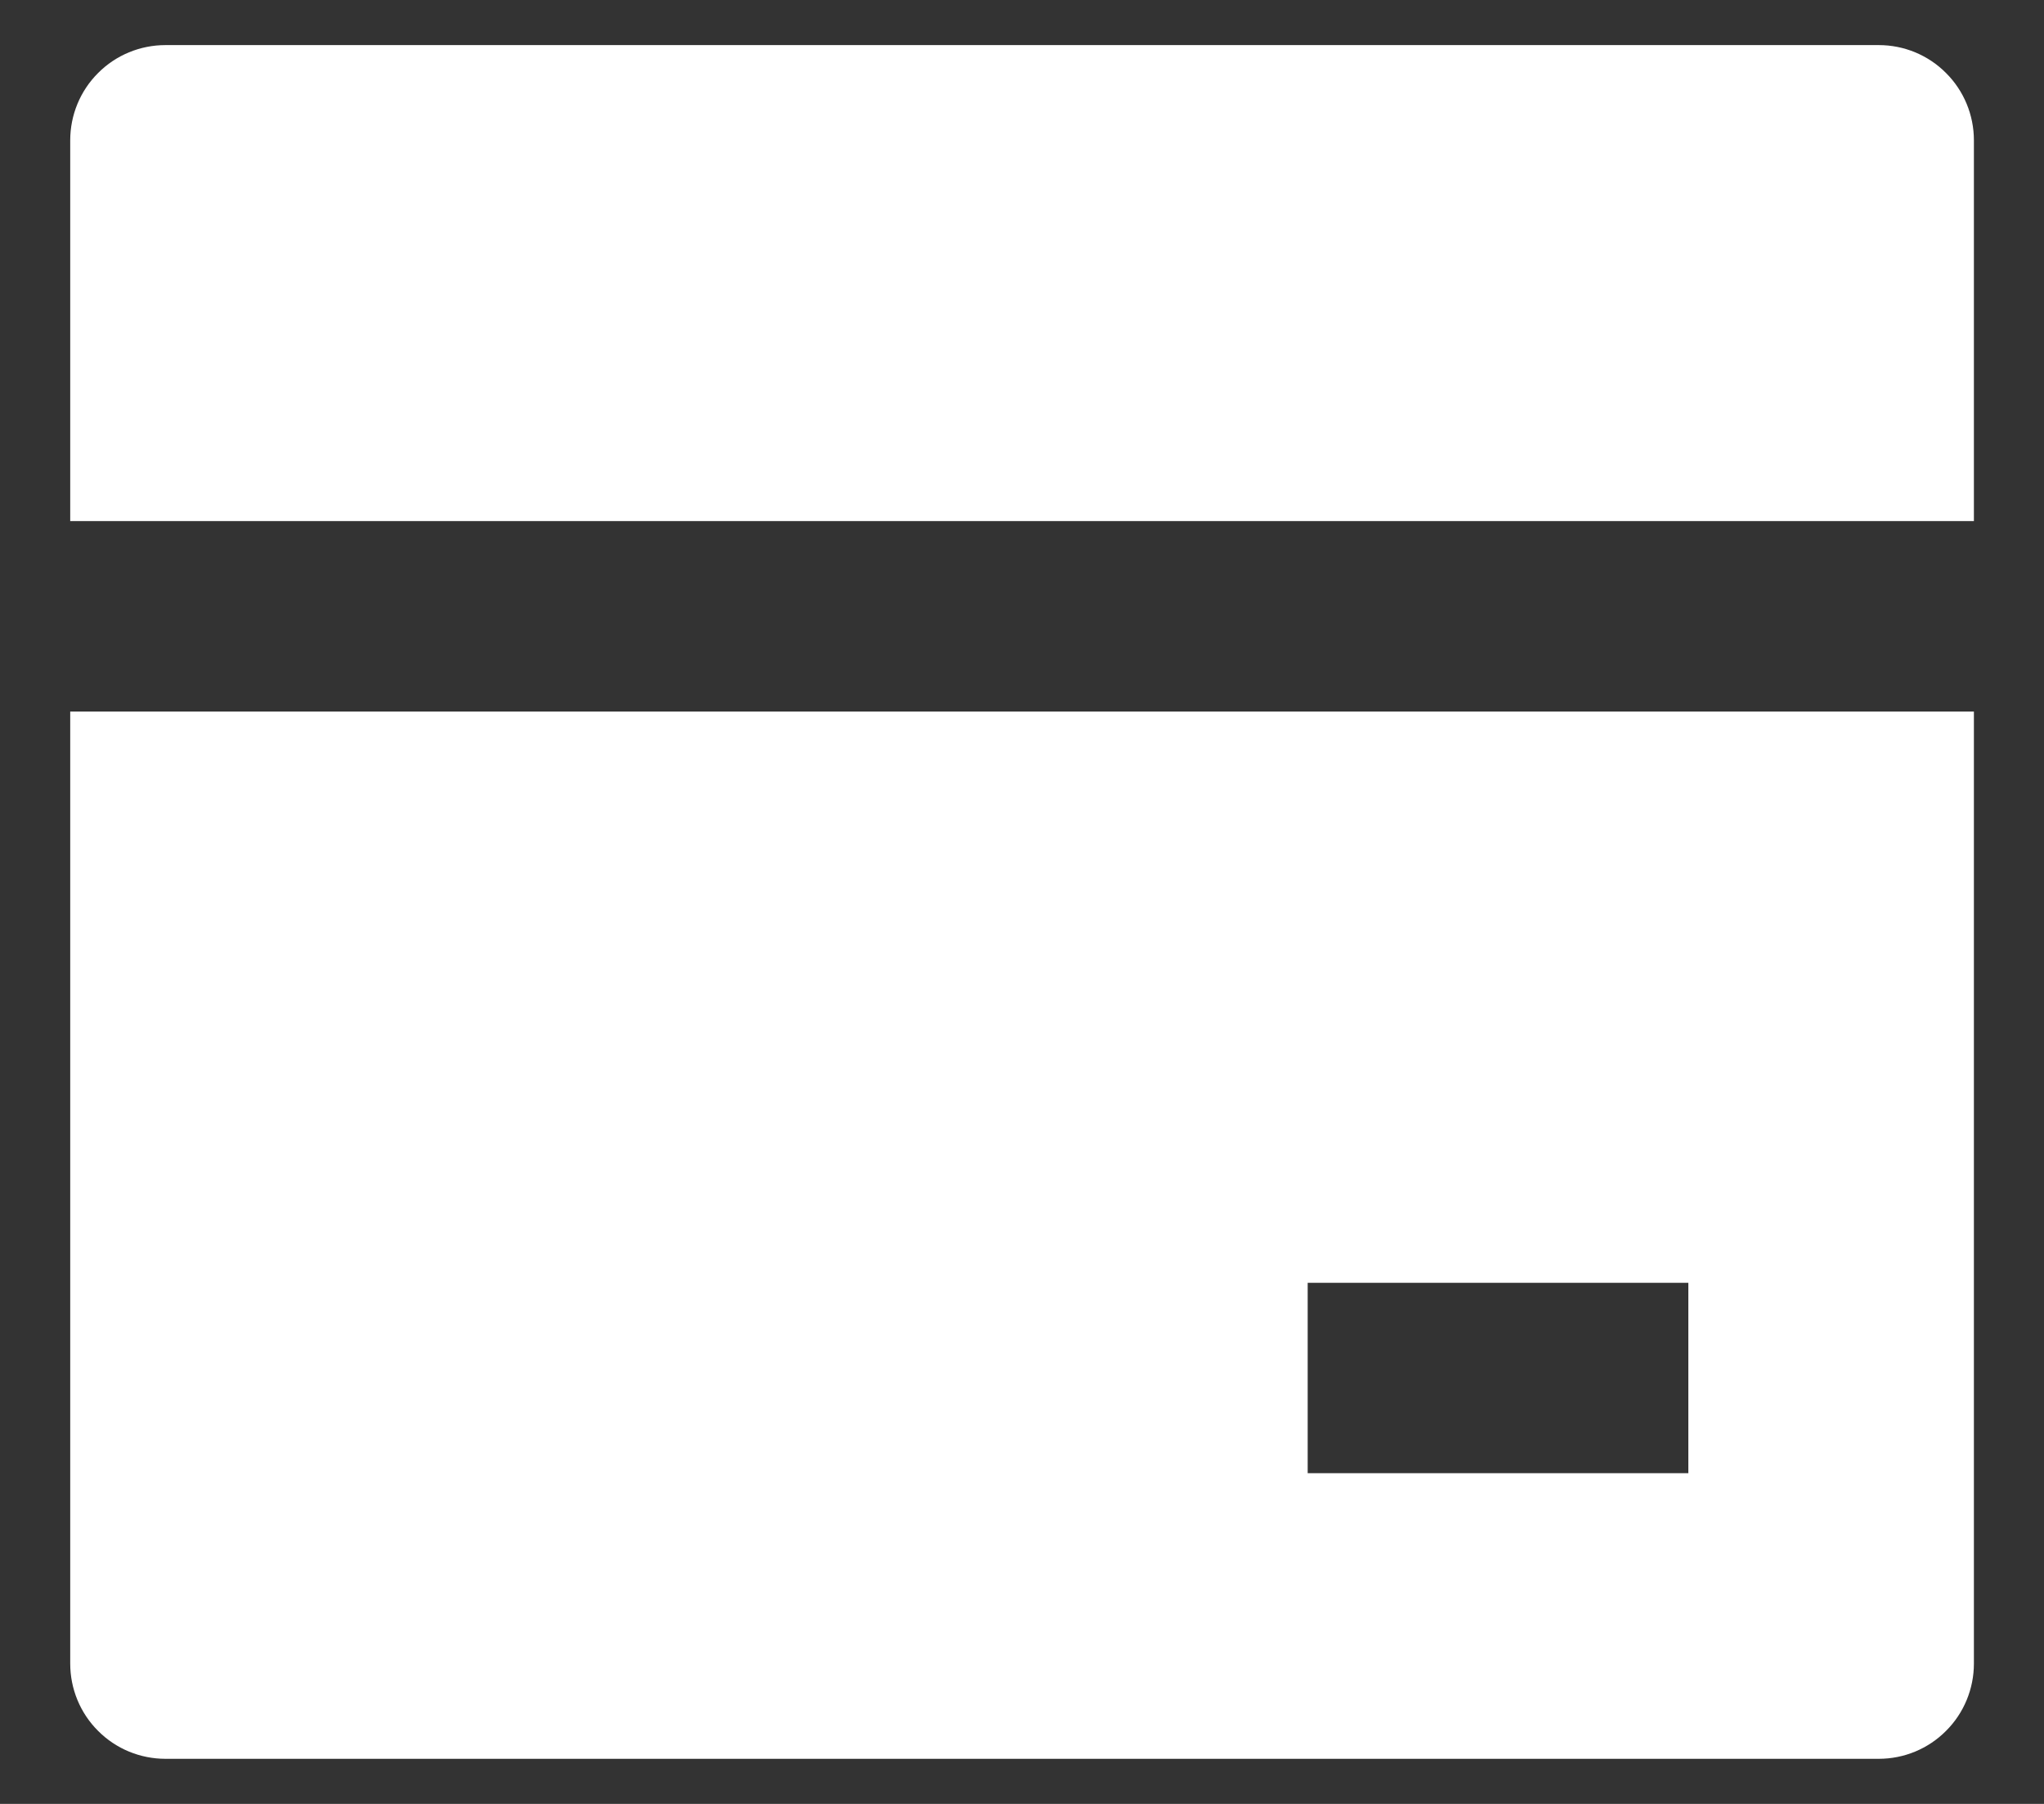 <svg width="17" height="15" viewBox="0 0 17 15" fill="none" xmlns="http://www.w3.org/2000/svg">
<rect x="0" y="0" width="17" height="15" fill="#333333" stroke="none"/>
<path d="M16.417 5.917V13.833C16.417 14.043 16.334 14.245 16.185 14.393C16.037 14.542 15.836 14.625 15.626 14.625H1.376C1.166 14.625 0.964 14.542 0.816 14.393C0.667 14.245 0.584 14.043 0.584 13.833V5.917H16.417ZM16.417 4.333H0.584V1.167C0.584 0.957 0.667 0.755 0.816 0.607C0.964 0.458 1.166 0.375 1.376 0.375H15.626C15.836 0.375 16.037 0.458 16.185 0.607C16.334 0.755 16.417 0.957 16.417 1.167V4.333ZM10.876 10.667V12.25H14.042V10.667H10.876Z" fill="white"/>
</svg>
